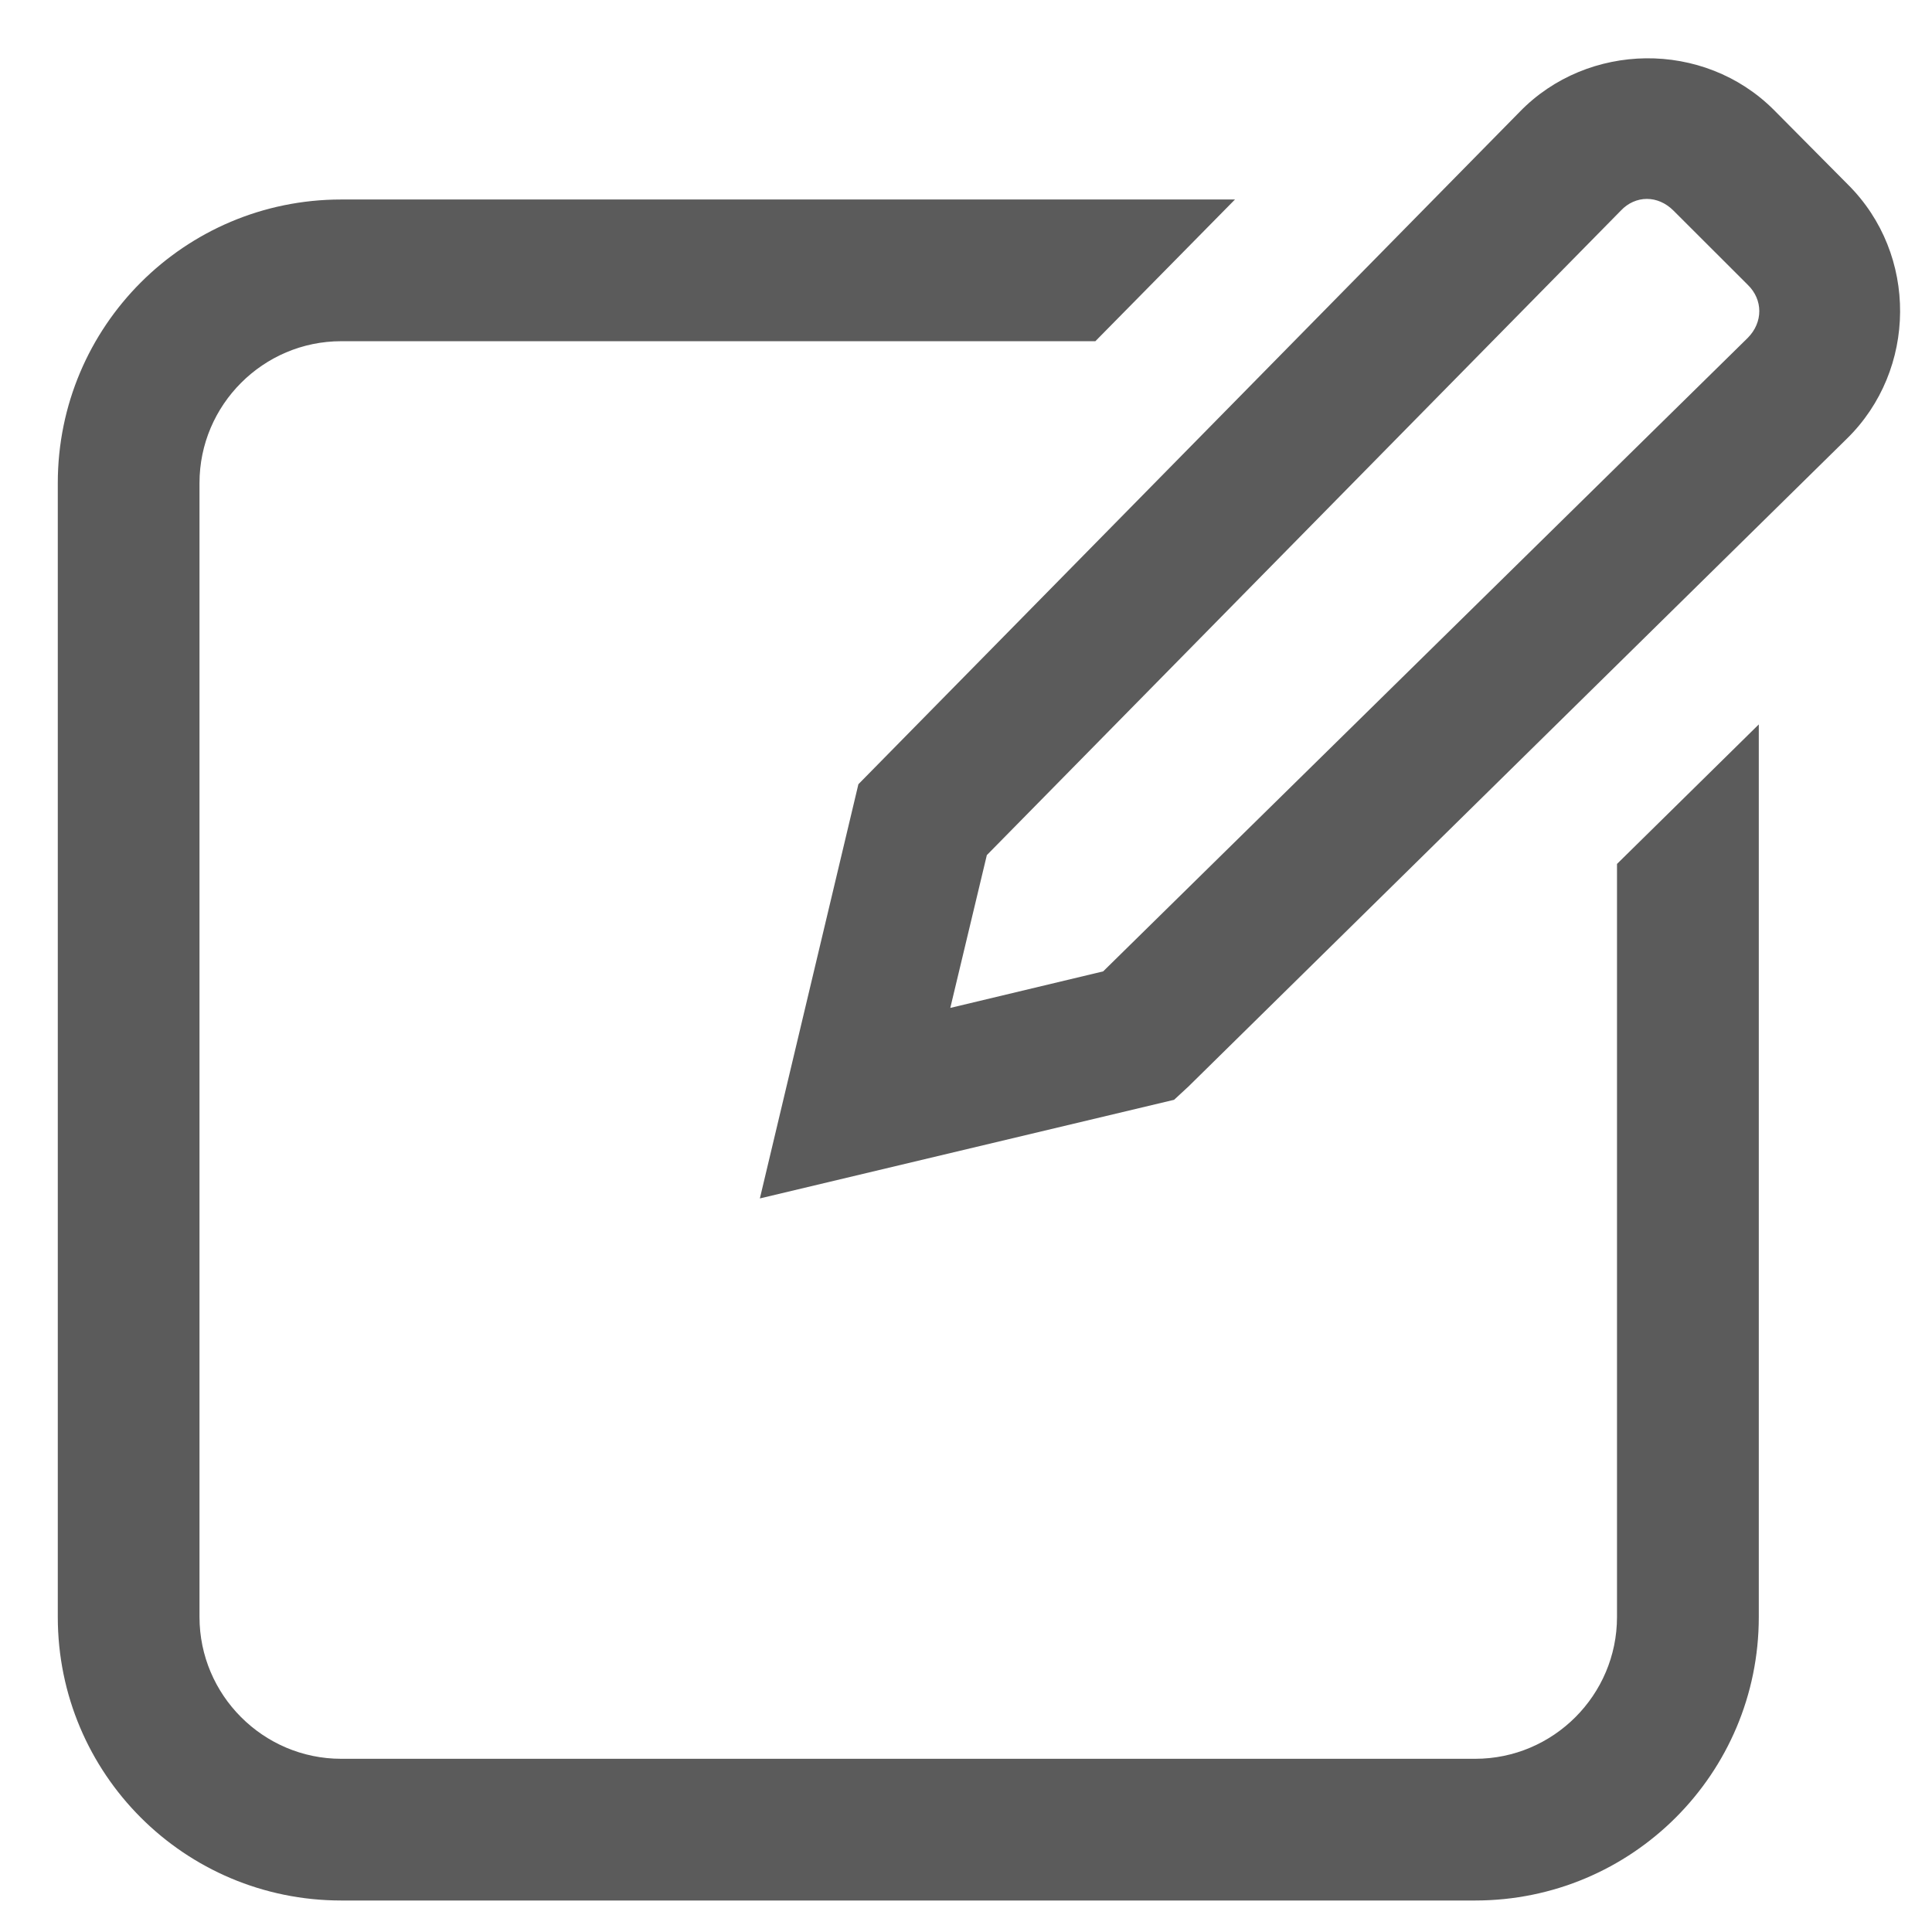 <svg width="23" height="23" viewBox="0 0 23 23" fill="none" xmlns="http://www.w3.org/2000/svg">
<path d="M19.593 0.694C19.046 0.701 18.498 0.912 18.09 1.333L10.219 9.336L9.046 14.267L13.977 13.093L14.148 12.935L21.986 5.223C22.823 4.405 22.836 3.028 21.999 2.197L21.116 1.307C20.7 0.892 20.146 0.688 19.593 0.694ZM19.606 2.368C19.718 2.368 19.83 2.415 19.922 2.507L20.806 3.39C20.99 3.568 20.99 3.838 20.806 4.023L13.133 11.564L11.313 11.999L11.748 10.18L19.296 2.507C19.382 2.415 19.494 2.368 19.606 2.368ZM4.062 2.375C2.197 2.375 0.688 3.885 0.688 5.75V19.25C0.688 21.116 2.197 22.625 4.062 22.625H17.562C19.428 22.625 20.938 21.116 20.938 19.25V8.624L19.25 10.285V19.25C19.25 20.179 18.492 20.938 17.562 20.938H4.062C3.133 20.938 2.375 20.179 2.375 19.25V5.75C2.375 4.821 3.133 4.062 4.062 4.062H13.04L14.702 2.375H4.062Z" fill="#5B5B5B"/>
</svg>
